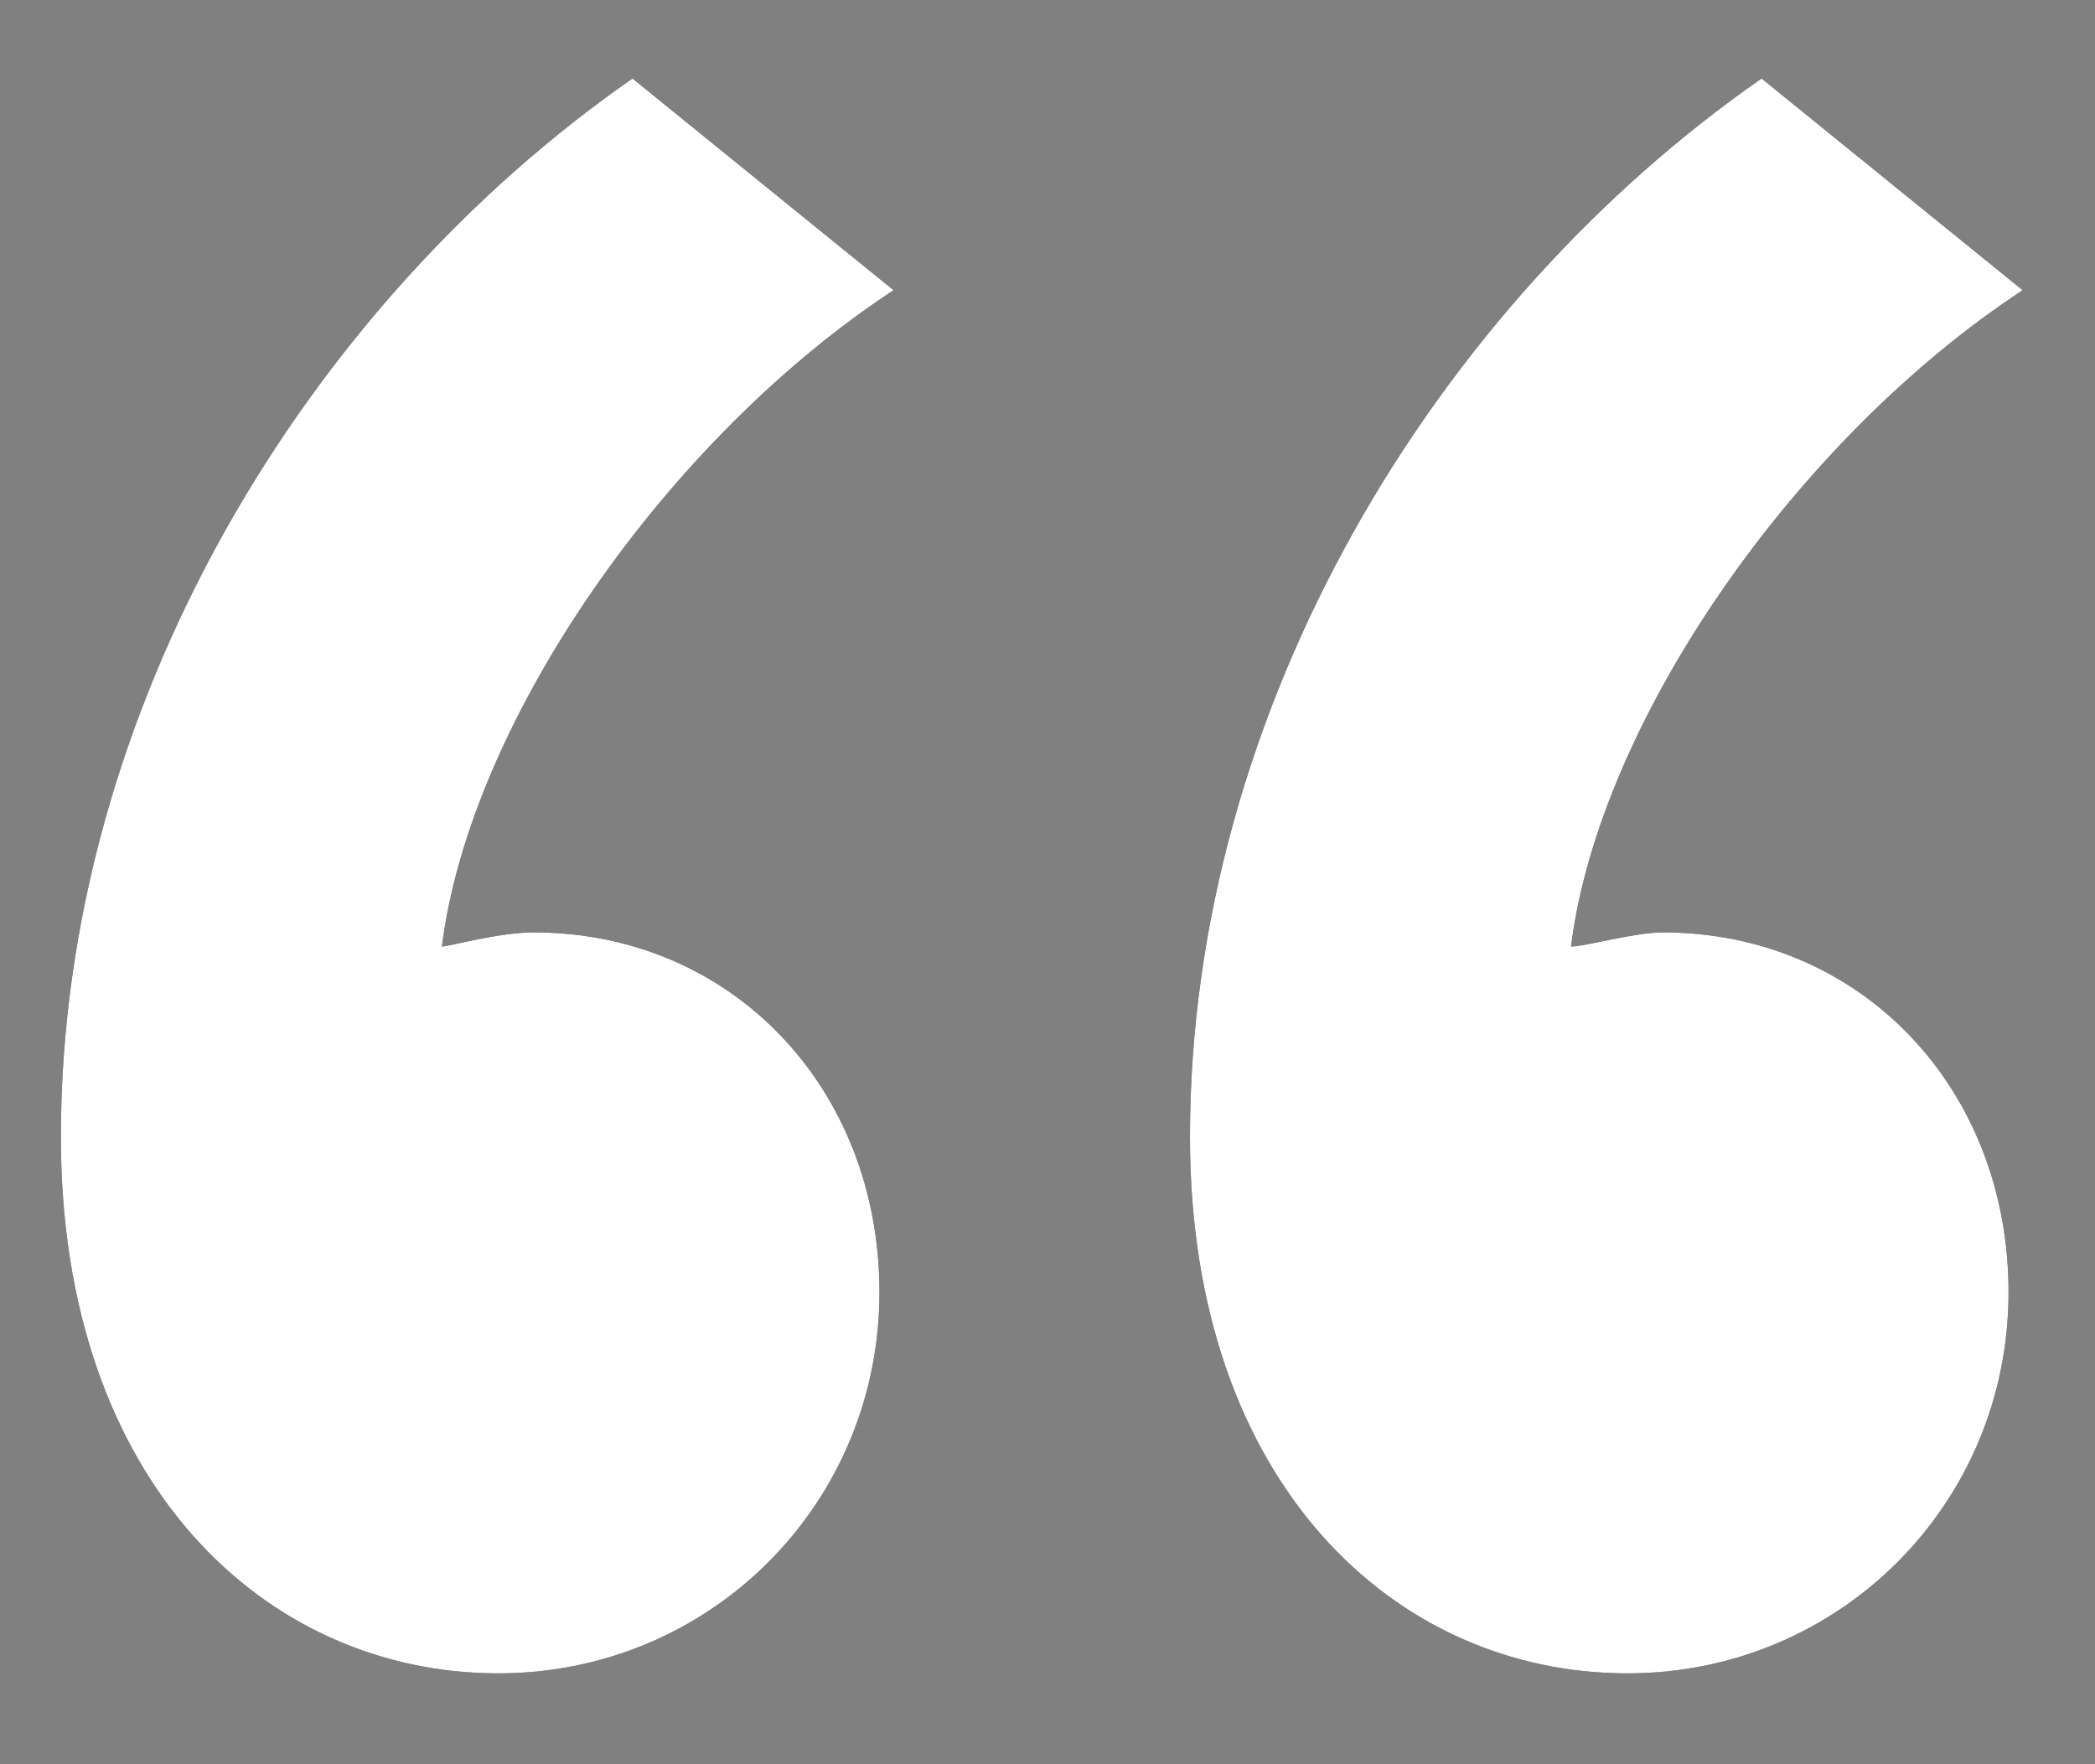 <?xml version="1.0" encoding="UTF-8"?>
<svg width="19px" height="16px" viewBox="0 0 19 16" version="1.1" xmlns="http://www.w3.org/2000/svg" xmlns:xlink="http://www.w3.org/1999/xlink">
    <rect x="0" y="0" width="19" height="16" fill="#808080" stroke="none"/>
    <!-- Generator: Sketch 57.1 (83088) - https://sketch.com -->
    <title>quote</title>
    <desc>Created with Sketch.</desc>
    <defs>
        <path d="M3.552,30.312 C3.552,26.408 5.792,22.76 8.736,20.712 L11.104,22.632 C9.056,23.976 7.264,26.536 7.008,28.584 C7.072,28.584 7.52,28.456 7.84,28.456 C9.632,28.456 10.976,29.864 10.976,31.72 C10.976,33.64 9.44,35.176 7.52,35.176 C5.408,35.176 3.552,33.448 3.552,30.312 Z M13.792,30.312 C13.792,26.408 16.032,22.76 18.976,20.712 L21.344,22.632 C19.296,23.976 17.504,26.536 17.248,28.584 C17.376,28.584 17.824,28.456 18.08,28.456 C19.872,28.456 21.216,29.864 21.216,31.72 C21.216,33.64 19.68,35.176 17.76,35.176 C15.648,35.176 13.792,33.448 13.792,30.312 Z" id="path-1"></path>
    </defs>
    <g id="Page-1" stroke="none" stroke-width="1" fill="none" fill-rule="evenodd">
        <g id="quote" transform="translate(-3, -20)" fill-rule="nonzero">
            <g id="“">
                <use fill="#000000" xlink:href="#path-1"></use>
                <use fill="#FFFFFF" xlink:href="#path-1"></use>
            </g>
        </g>
    </g>
</svg>